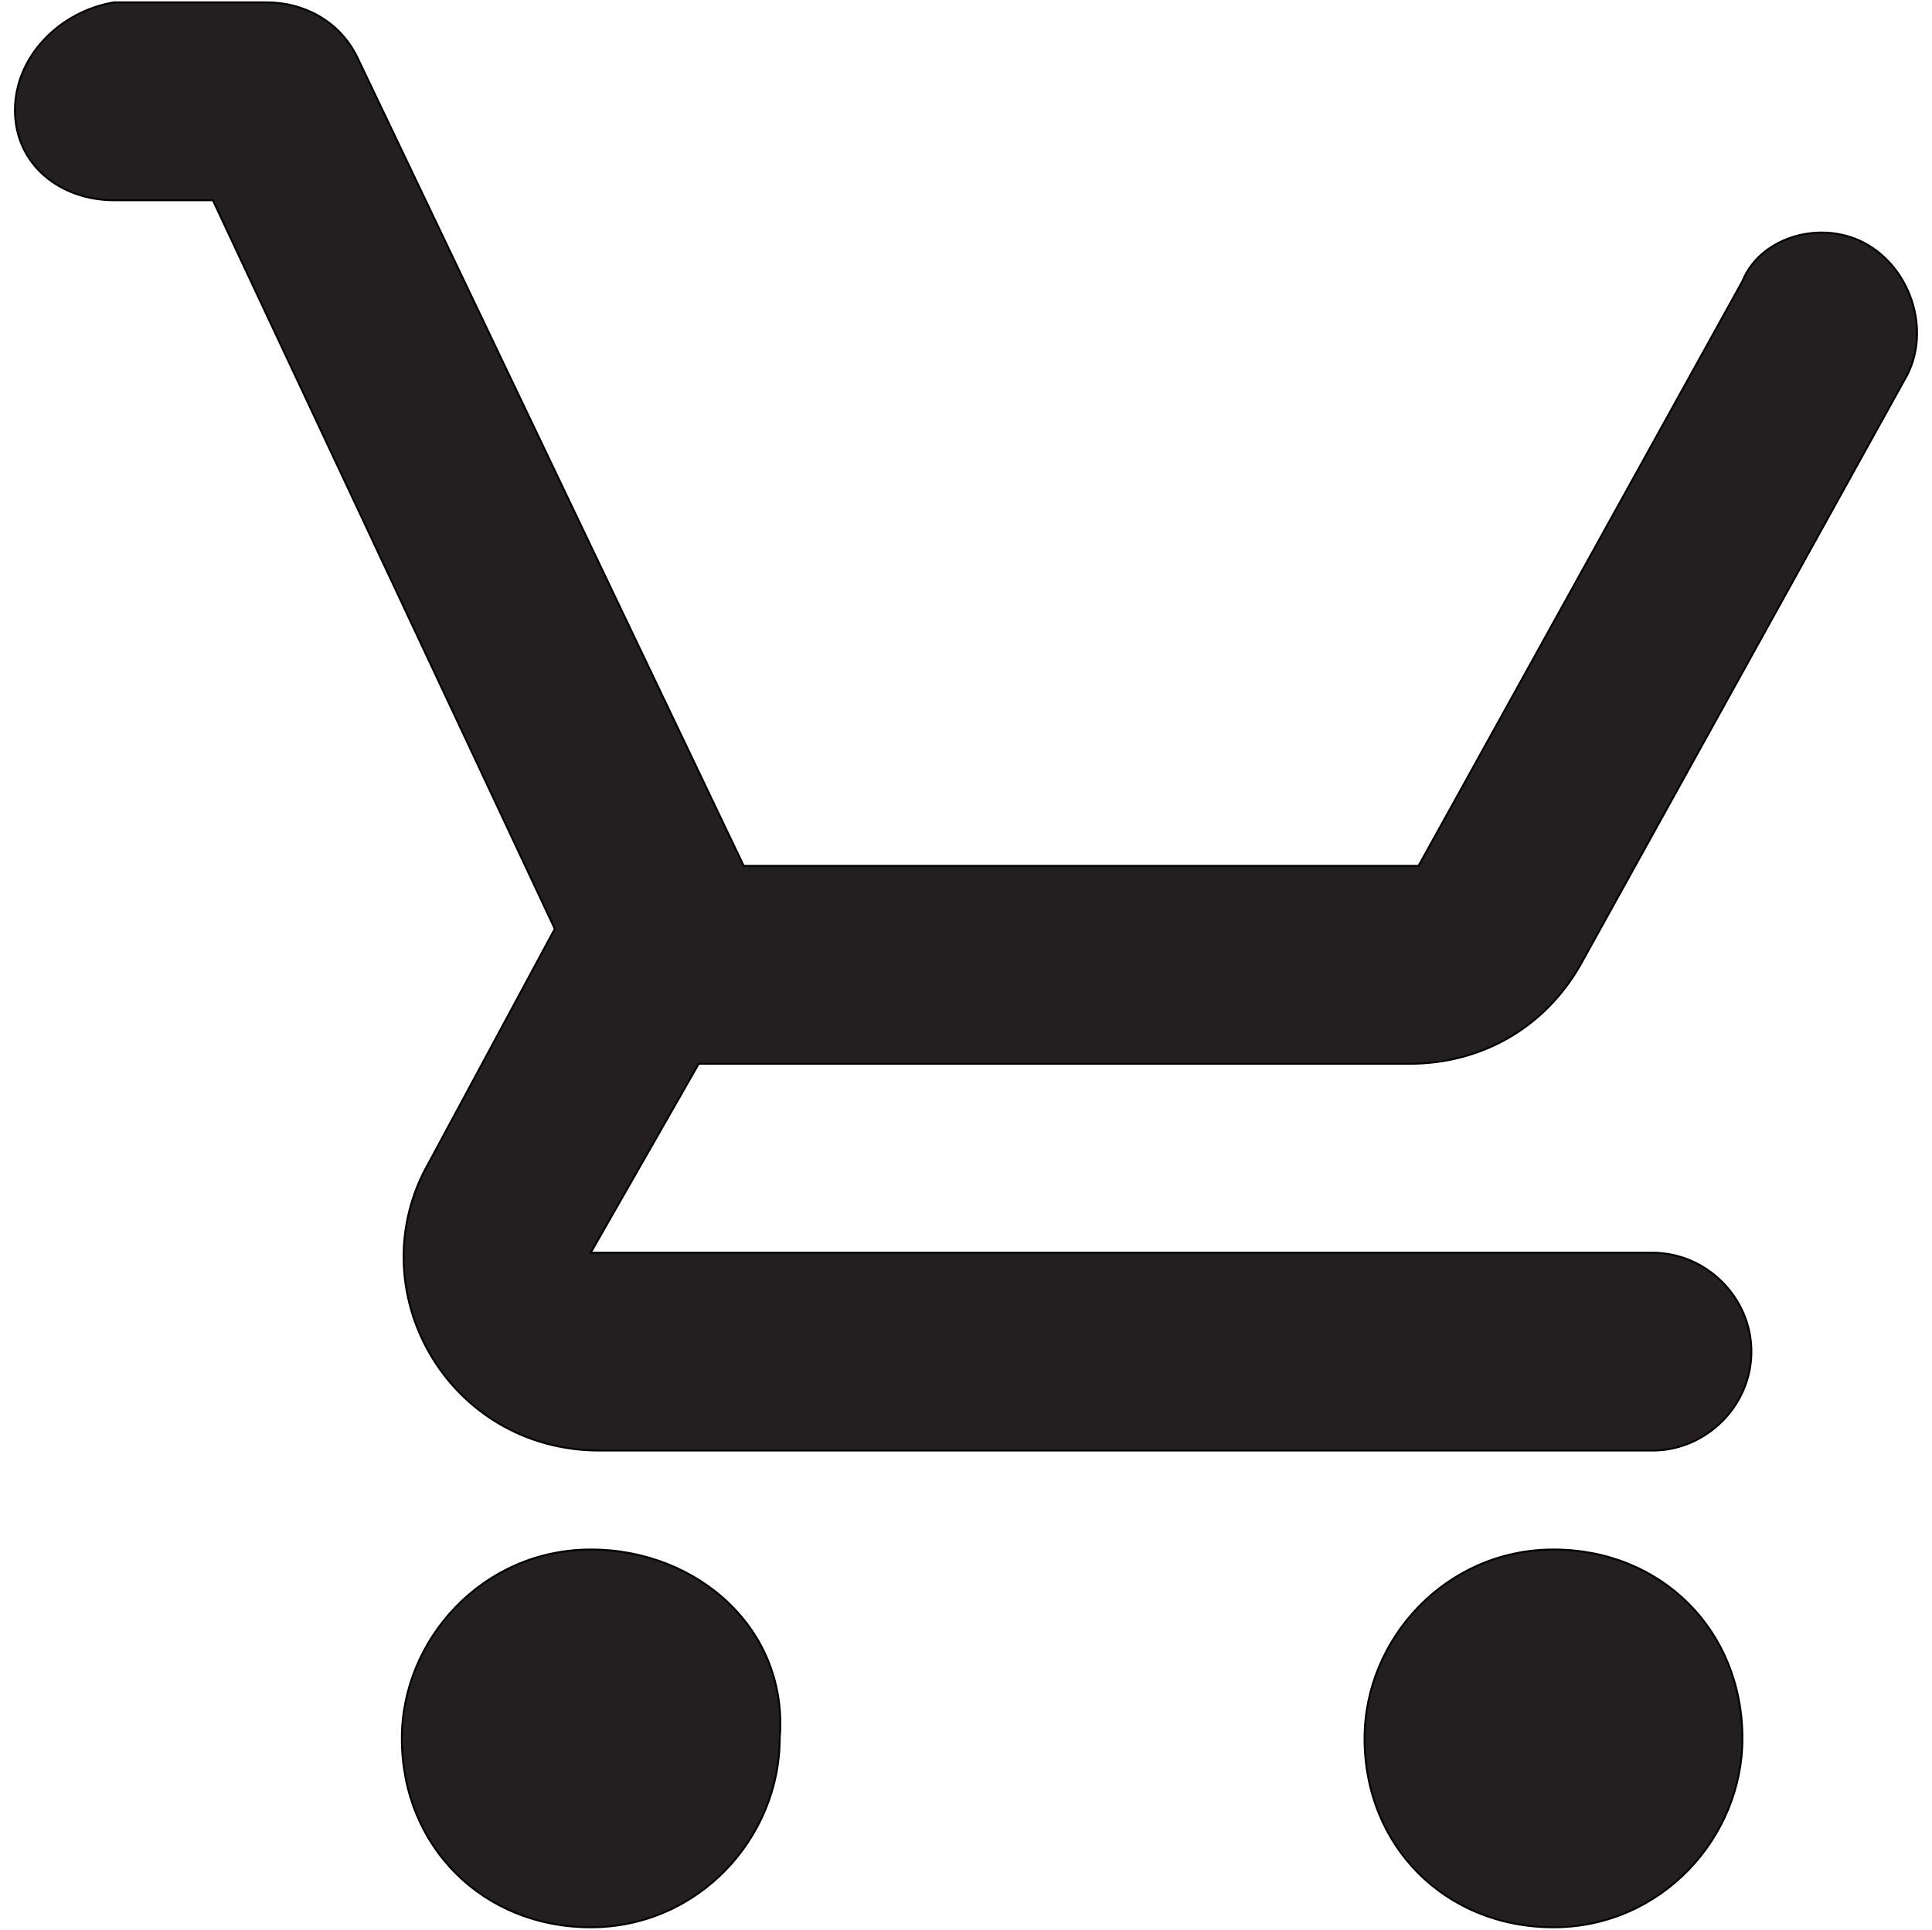 <svg width="1025" height="1024" xmlns="http://www.w3.org/2000/svg" version="1.1" xml:space="preserve">
 <g>
  <title>Layer 1</title>
  <g stroke="null" id="svg_5">
   <path stroke="null" id="svg_1" d="m313.427,822.271c-57.281,0 -100.241,47.734 -100.241,100.241c0,57.281 42.961,100.241 100.241,100.241c57.281,0 100.241,-47.734 100.241,-100.241c4.773,-57.281 -42.961,-100.241 -100.241,-100.241zm510.753,0c-57.281,0 -100.241,47.734 -100.241,100.241c0,57.281 42.961,100.241 100.241,100.241c57.281,0 100.241,-47.734 100.241,-100.241c0,-57.281 -42.961,-100.241 -100.241,-100.241zm-453.472,-257.763l377.098,0c38.187,0 71.601,-19.094 90.694,-52.507l171.842,-310.271c14.32,-23.867 4.773,-57.281 -19.094,-71.601c-23.867,-14.32 -57.281,-4.773 -66.828,19.094l-171.842,310.271l-358.005,0l-205.256,-429.605c-9.547,-19.094 -28.64,-28.64 -47.734,-28.64l-81.148,0c-28.64,4.773 -52.507,28.64 -52.507,57.281s23.867,47.734 52.507,47.734l52.507,0l181.389,386.645l-66.828,124.108c-38.187,66.828 9.547,152.749 90.694,152.749l558.487,0c28.64,0 52.507,-23.867 52.507,-52.507c0,-28.64 -23.867,-52.507 -52.507,-52.507l-563.26,0l57.281,-100.241z" fill="#231F20"/>
  </g>
 </g>

</svg>